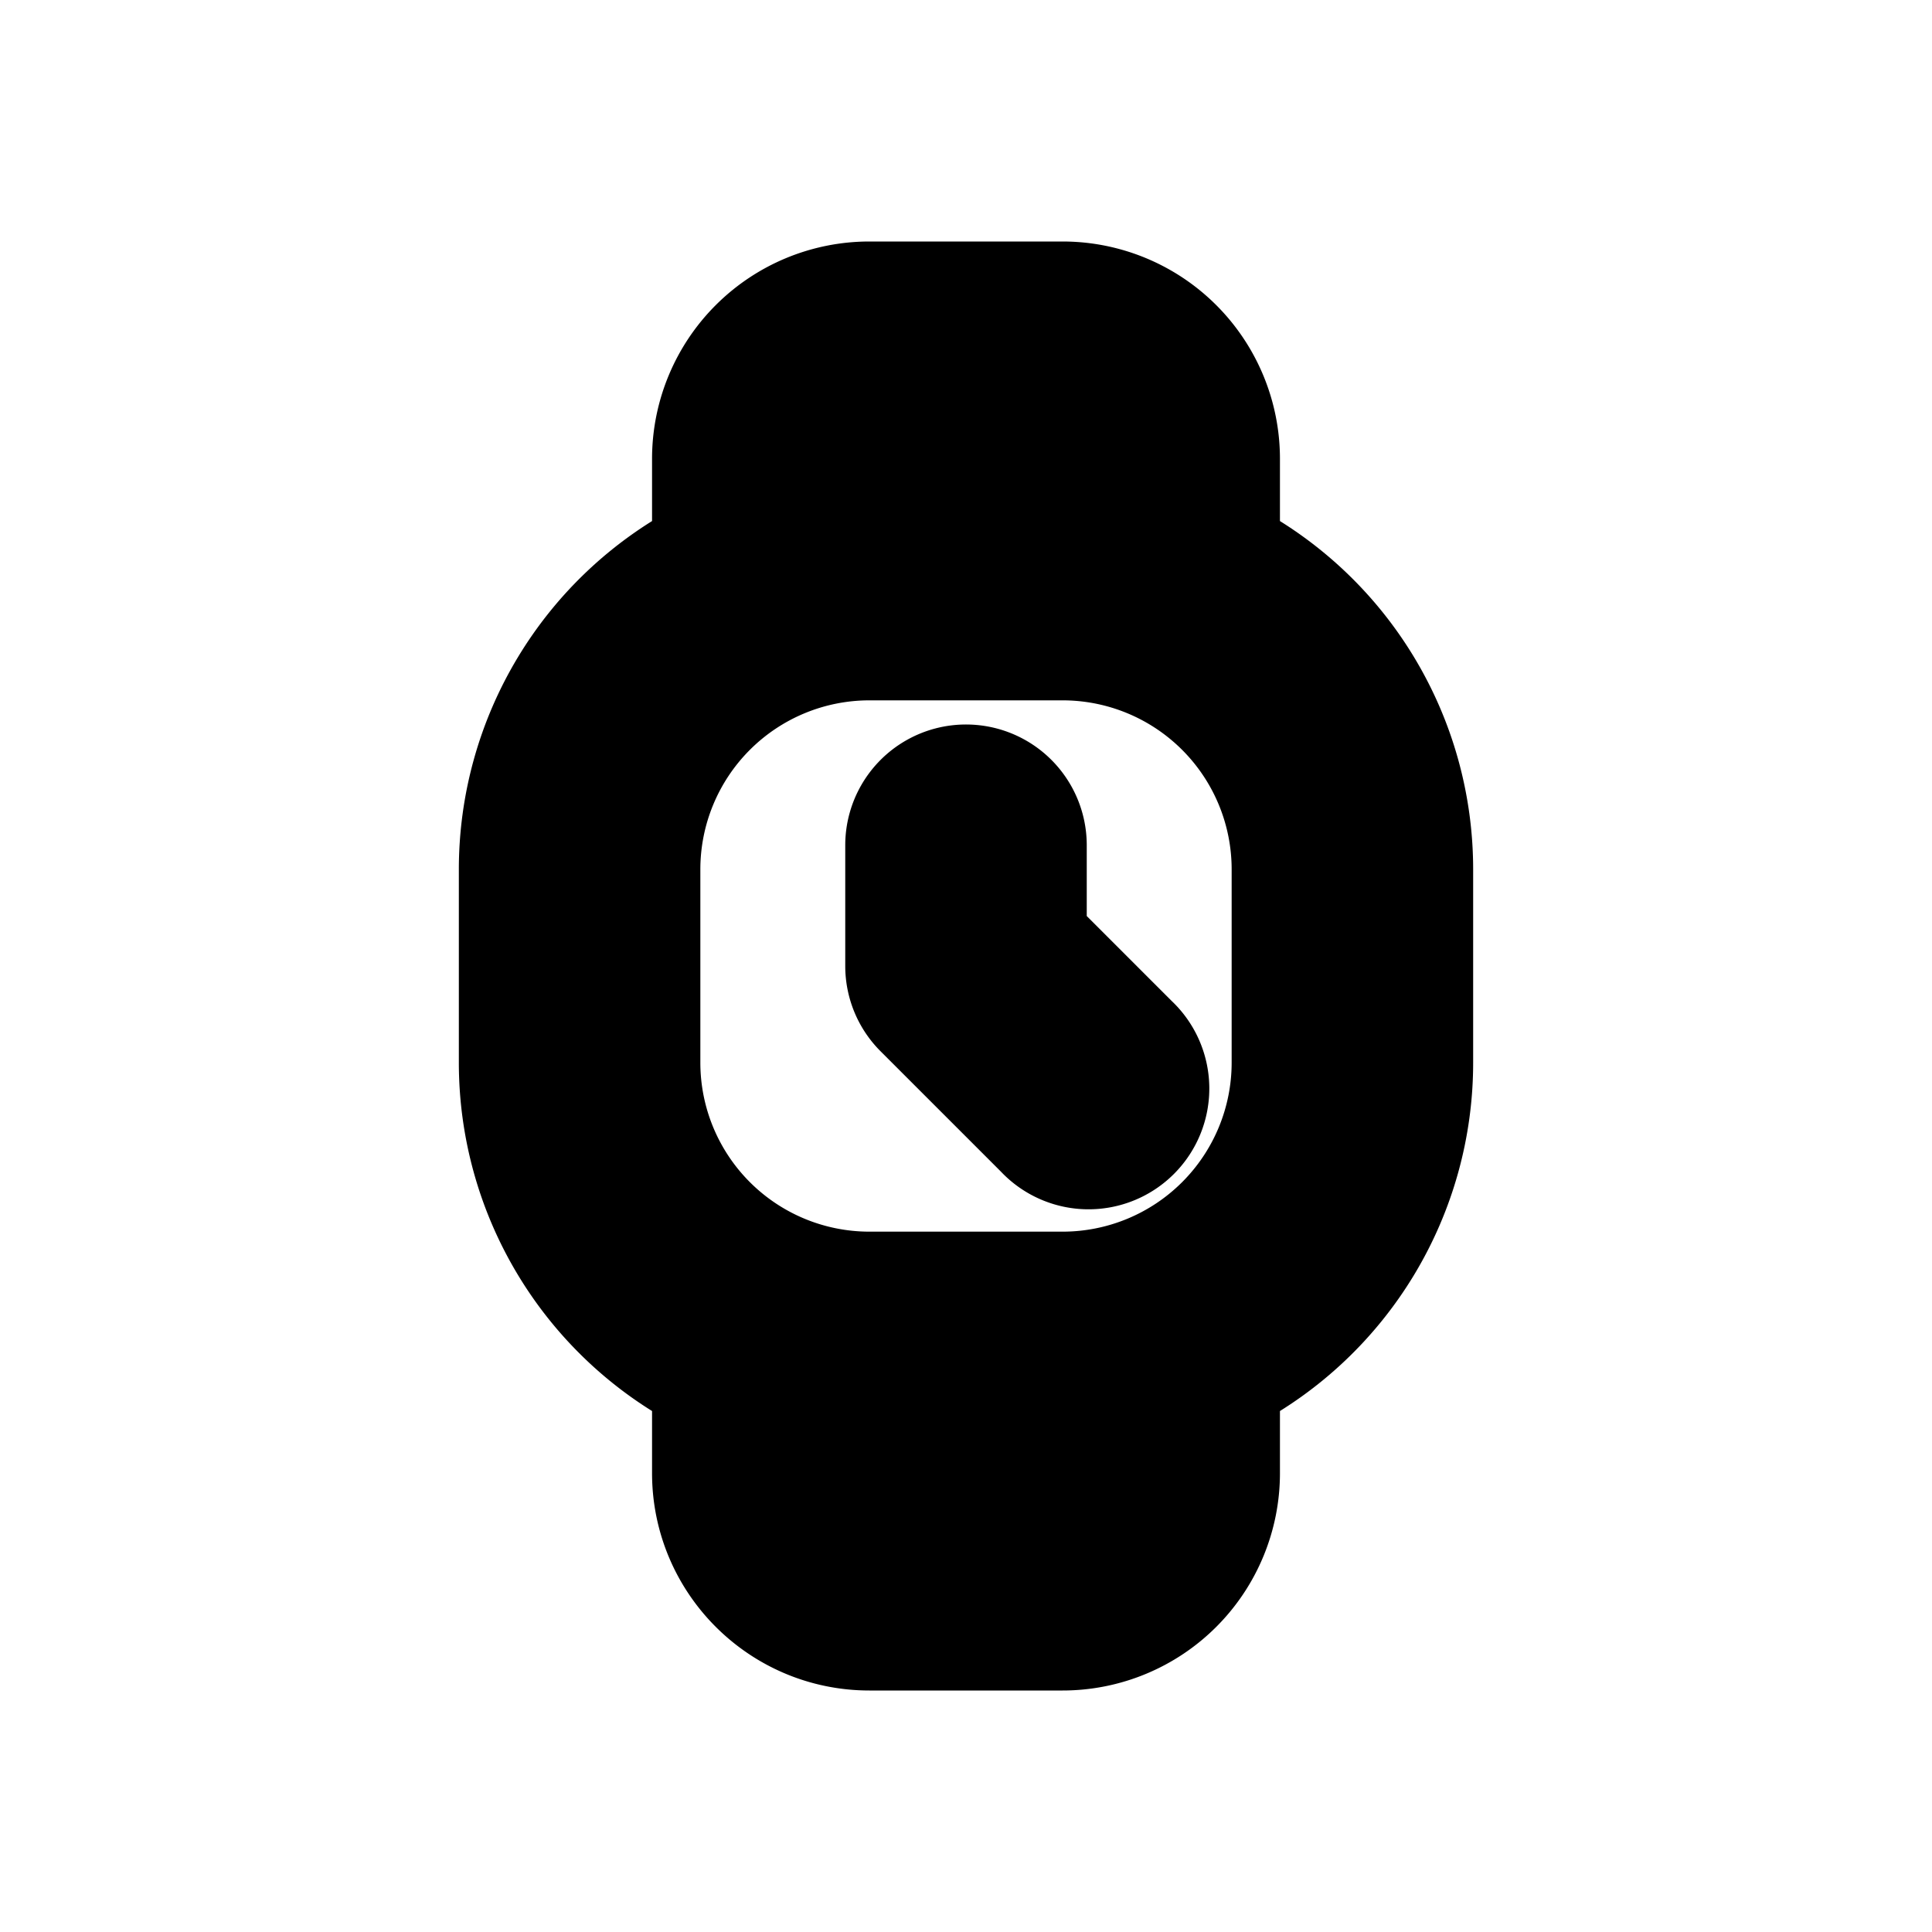 <svg xmlns="http://www.w3.org/2000/svg" viewBox="0 0 20 20" fill="currentColor" stroke="currentColor"><path d="M10.75 8.75a.75.75 0 0 0-1.5 0V10c0 .199.079.39.22.53l1.25 1.25a.75.75 0 1 0 1.06-1.06l-1.03-1.03z"/><path fill-rule="evenodd" d="M9 3a1.75 1.75 0 0 0-1.75 1.75v.933A3.75 3.75 0 0 0 5.25 9v2a3.75 3.75 0 0 0 2 3.318v.932c0 .966.784 1.75 1.75 1.75h2a1.75 1.75 0 0 0 1.75-1.75v-.932a3.75 3.75 0 0 0 2-3.318V9a3.75 3.75 0 0 0-2-3.317V4.75A1.75 1.75 0 0 0 11 3zm0 2.25q-.126 0-.25.008V4.75A.25.25 0 0 1 9 4.5h2a.25.25 0 0 1 .25.25v.508A4 4 0 0 0 11 5.25zm-.25 10v-.508q.124.008.25.008h2q.126 0 .25-.008v.508a.25.25 0 0 1-.25.25H9a.25.25 0 0 1-.25-.25M9 6.75A2.25 2.25 0 0 0 6.75 9v2A2.25 2.25 0 0 0 9 13.25h2A2.25 2.25 0 0 0 13.25 11V9A2.25 2.25 0 0 0 11 6.75z"/></svg>